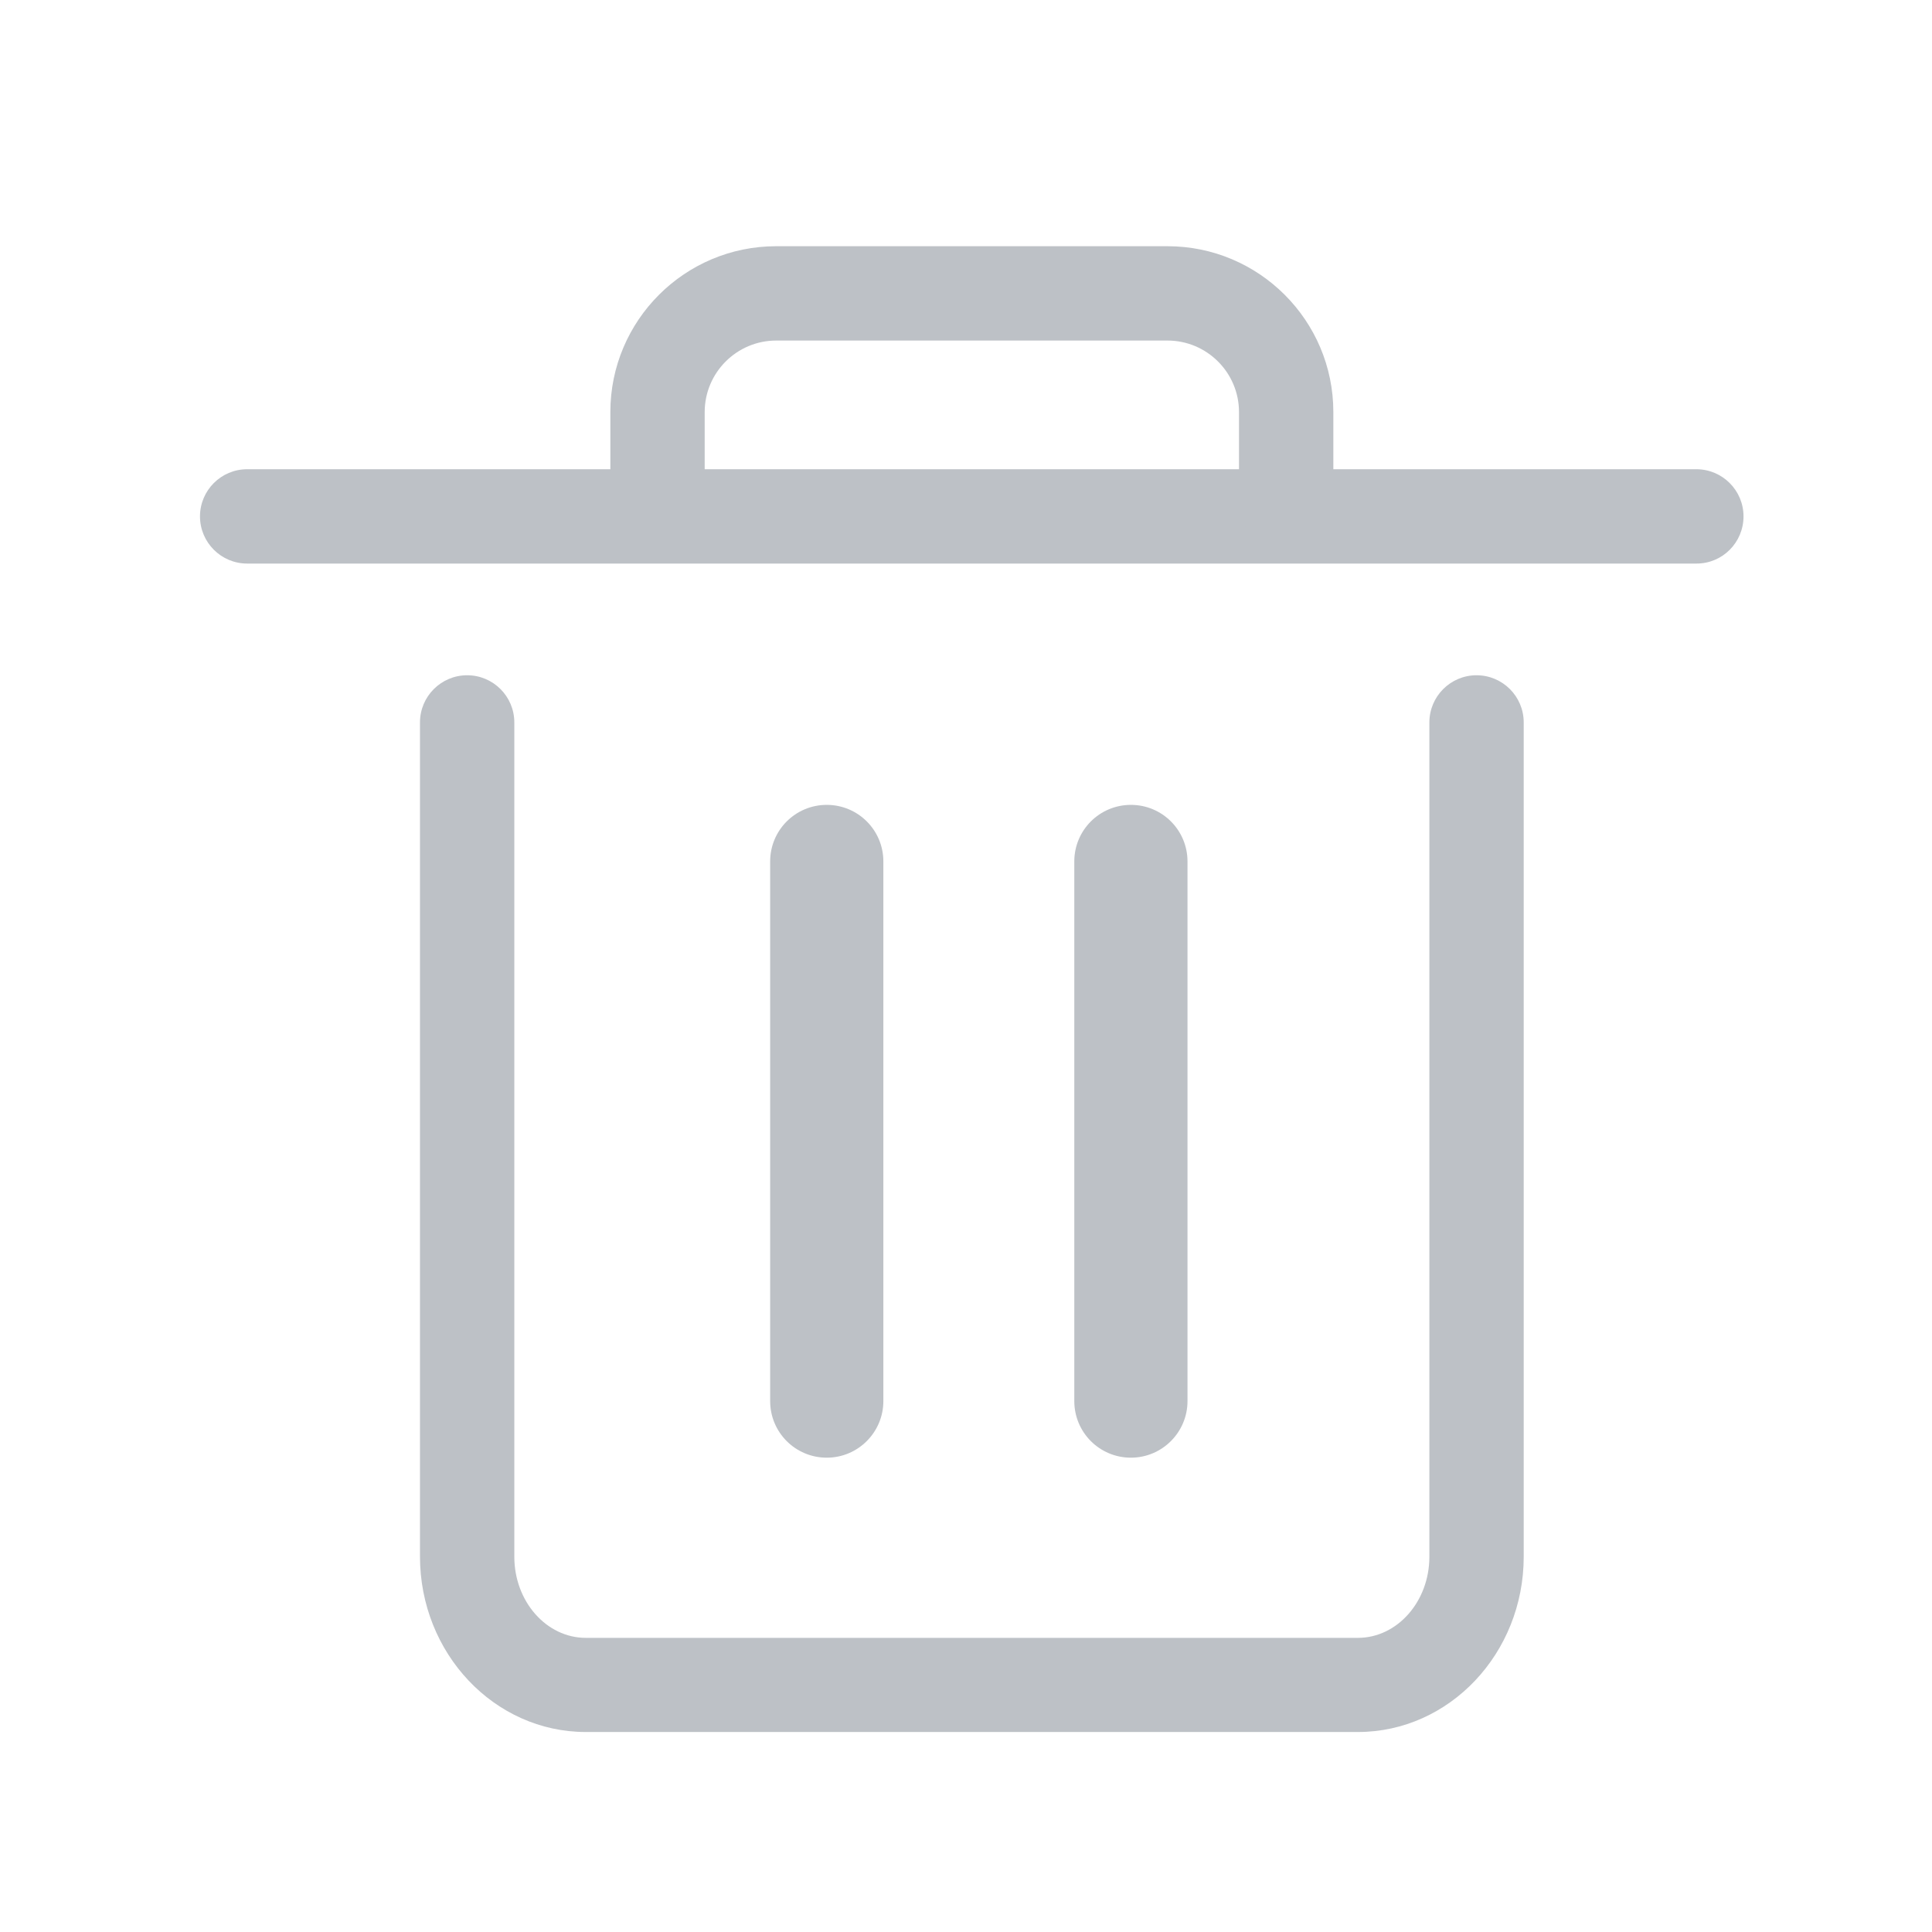 <?xml version="1.0" standalone="no"?><!DOCTYPE svg PUBLIC "-//W3C//DTD SVG 1.1//EN" "http://www.w3.org/Graphics/SVG/1.1/DTD/svg11.dtd">
<svg class="icon" width="18px" height="18px" viewBox="0 0 1024 1024" version="1.1"
  xmlns="http://www.w3.org/2000/svg">
  <path fill="#bdc1c6" d="M899.2 298.7H131c-13.8 0-25-11.2-25-25s11.2-25 25-25h768.1c13.8 0 25 11.2 25 25s-11.1 25-24.9 25z" />
  <path fill="#bdc1c6" d="M681.7 291.6c-13.8 0-25-11.2-25-25v-48.2c0-20.9-17-37.9-37.9-37.9H411.4c-20.9 0-37.9 17-37.9 37.9v48.2c0 13.8-11.2 25-25 25s-25-11.2-25-25v-48.2c0-48.5 39.4-87.9 87.9-87.9h207.4c48.5 0 87.9 39.4 87.9 87.9v48.2c0 13.8-11.2 25-25 25zM719.7 918H310.5c-48.5 0-87.9-41.7-87.9-93V382.9c0-13.8 11.2-25 25-25s25 11.2 25 25v442.2c0 23.7 17 43 37.9 43h409.2c20.9 0 37.9-19.3 37.9-43V382.9c0-13.8 11.2-25 25-25s25 11.2 25 25v442.2c0 51.2-39.4 92.9-87.9 92.9z" />
  <path fill="#bdc1c6" d="M438.2 772.6c-16.6 0-30-13.4-30-30v-286c0-16.6 13.4-30 30-30s30 13.4 30 30v286c0 16.5-13.4 30-30 30zM599.4 772.6c-16.6 0-30-13.4-30-30v-286c0-16.6 13.4-30 30-30s30 13.4 30 30v286c0 16.5-13.4 30-30 30z" />
</svg>